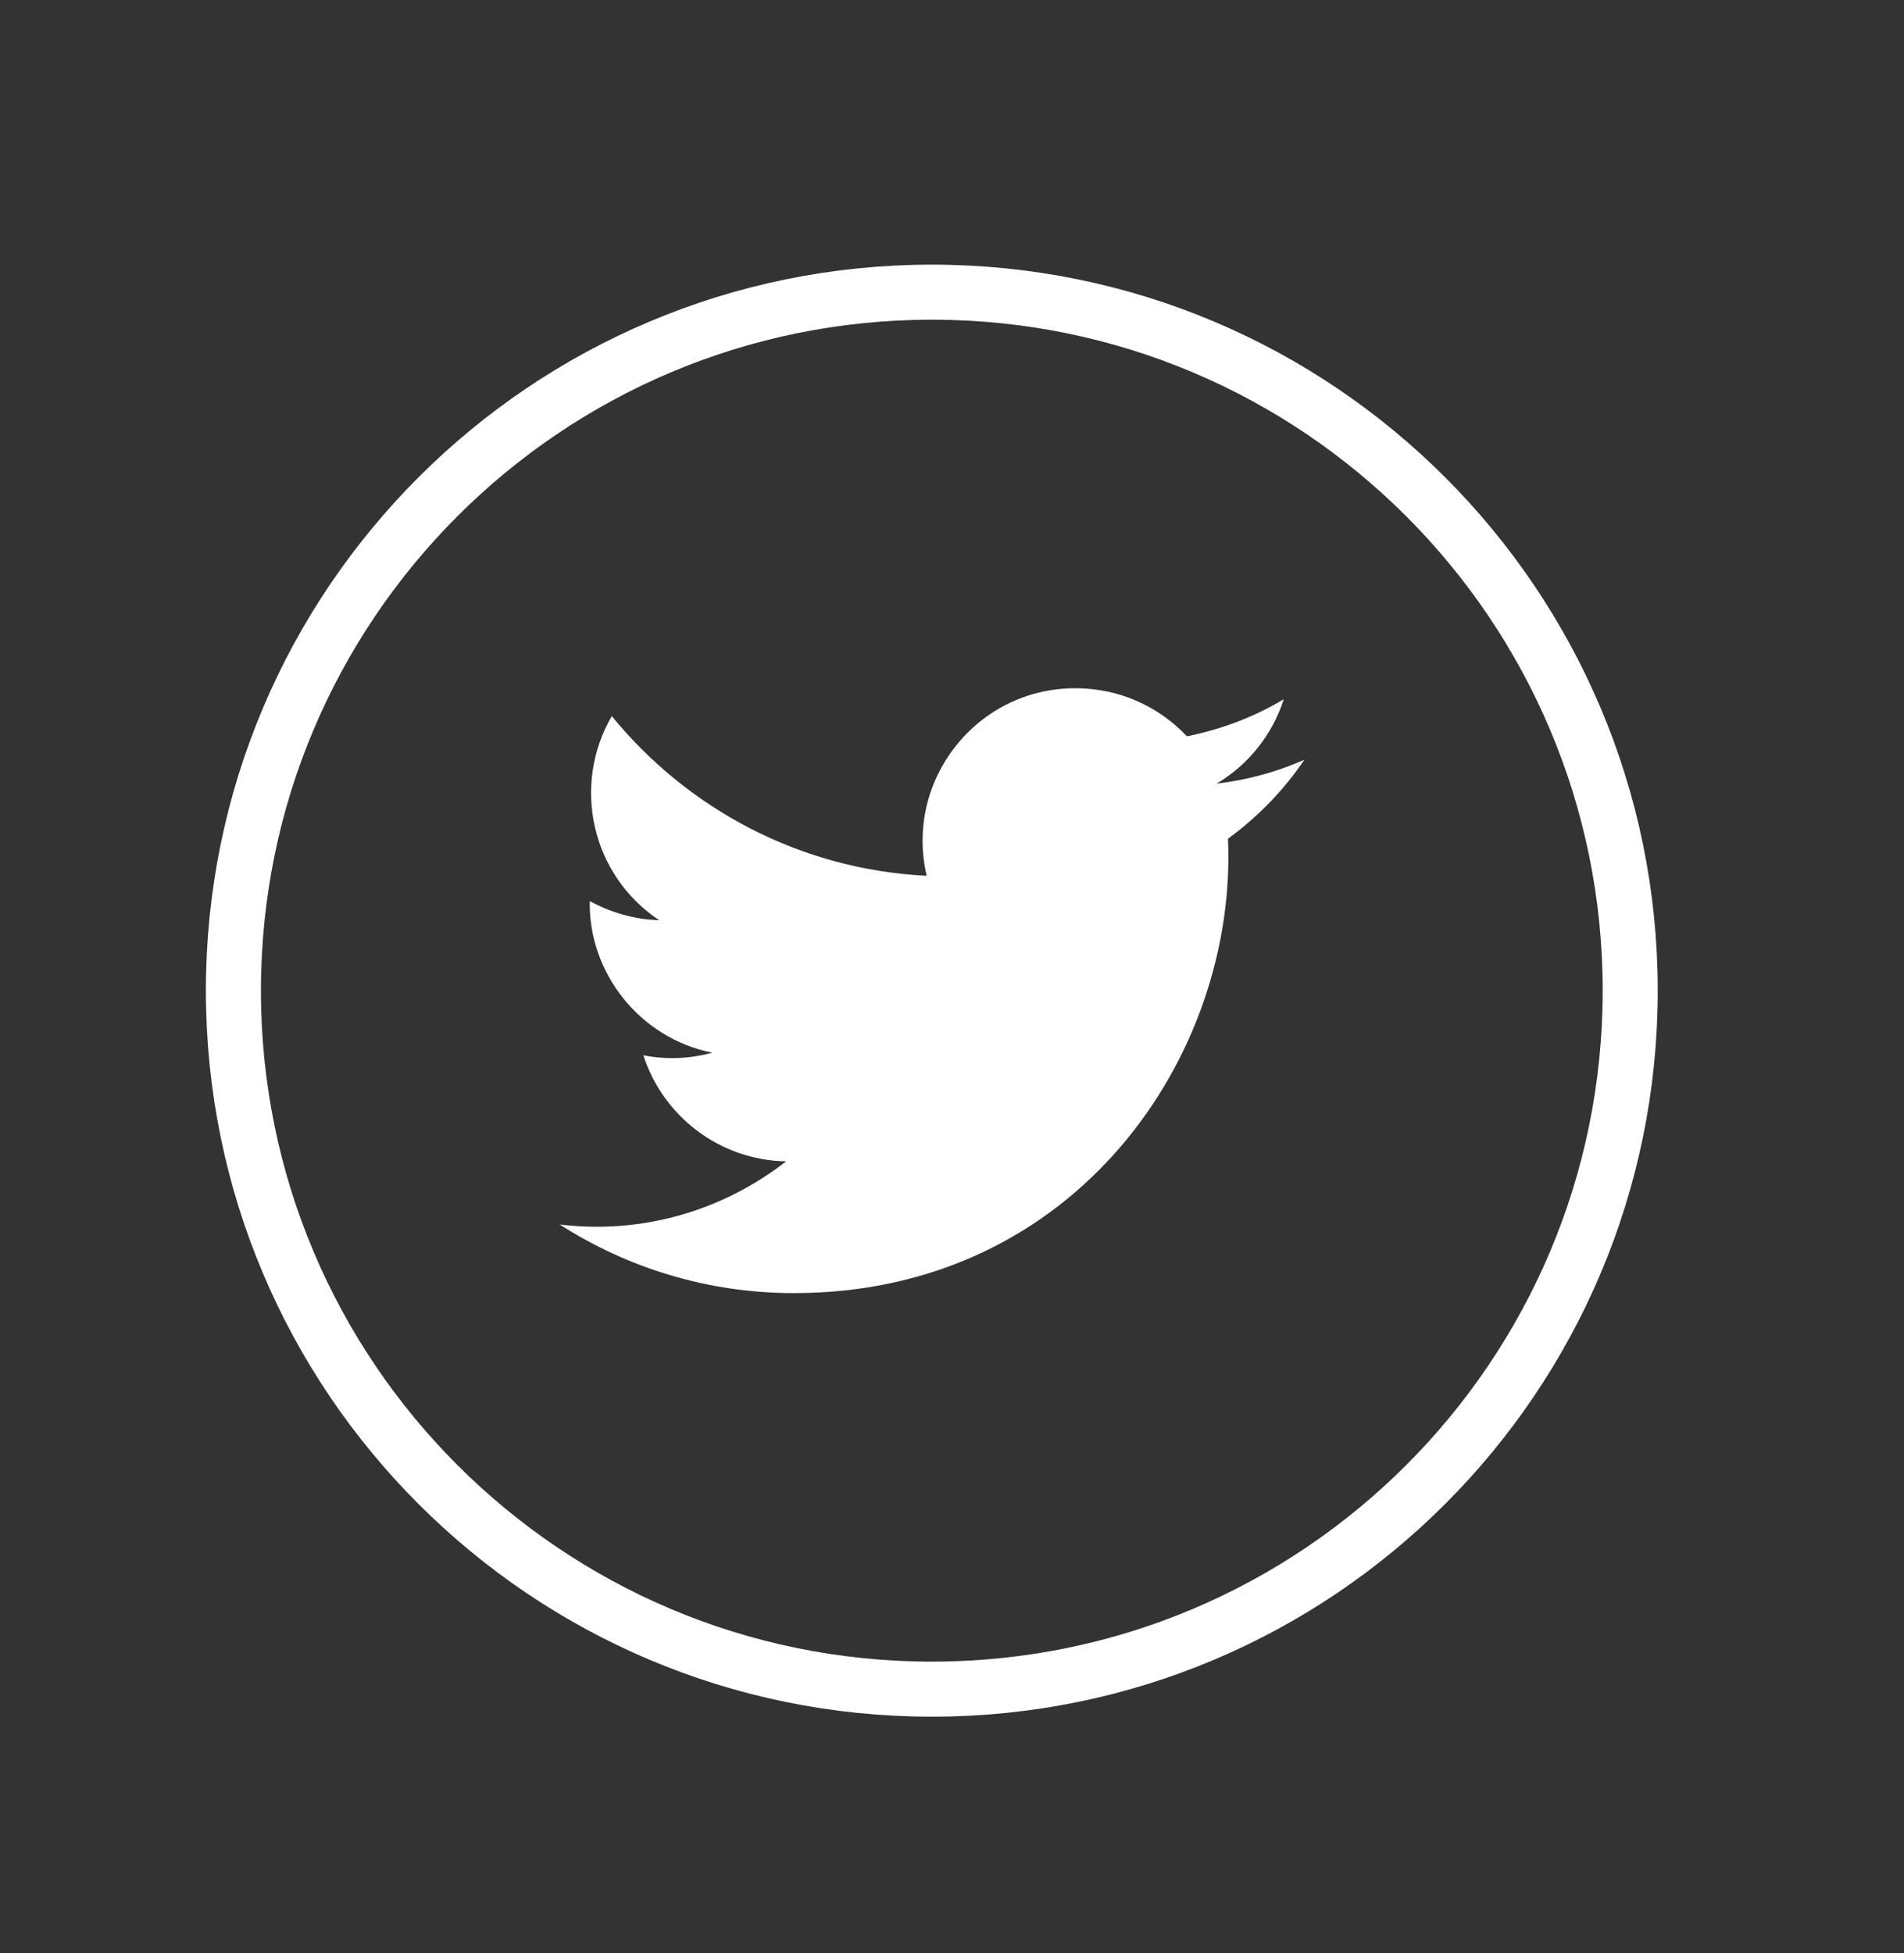 <?xml version="1.0" encoding="utf-8"?>
<!-- Generator: Adobe Illustrator 24.3.0, SVG Export Plug-In . SVG Version: 6.00 Build 0)  -->
<svg version="1.1" id="Capa_1" xmlns="http://www.w3.org/2000/svg" xmlns:xlink="http://www.w3.org/1999/xlink" x="0px" y="0px"
	 viewBox="0 0 51.88 53.21" style="enable-background:new 0 0 51.88 53.21;" xml:space="preserve">
<rect x="0" y="0" width="51.88" height="53.21" fill="#333333" stroke="none"/>
<style type="text/css">
	.st0{fill:none;stroke:#FFFFFF;stroke-width:1.5;stroke-miterlimit:10;}
	.st1{fill:#FFFFFF;}
</style>
<g id="XMLID_2111_">
	<path id="XMLID_2113_" class="st0" d="M25.39,46.02L25.39,46.02c-10.51,0-19.03-8.52-19.03-19.03v0c0-10.51,8.52-19.03,19.03-19.03
		l0,0c10.51,0,19.03,8.52,19.03,19.03v0C44.42,37.5,35.9,46.02,25.39,46.02z"/>
	<path id="XMLID_2112_" class="st1" d="M15.25,33.36c1.84,1.18,4.03,1.87,6.38,1.87c7.72,0,12.09-6.52,11.83-12.38
		c0.81-0.59,1.52-1.32,2.08-2.15c-0.75,0.33-1.55,0.55-2.39,0.65c0.86-0.51,1.52-1.33,1.83-2.3c-0.8,0.48-1.69,0.82-2.64,1.01
		c-0.76-0.81-1.84-1.31-3.04-1.31c-2.69,0-4.66,2.51-4.05,5.11c-3.46-0.17-6.52-1.83-8.58-4.35c-1.09,1.87-0.57,4.32,1.29,5.56
		c-0.68-0.02-1.32-0.21-1.89-0.52c-0.04,1.93,1.34,3.73,3.34,4.13c-0.59,0.16-1.23,0.2-1.88,0.07c0.53,1.65,2.07,2.86,3.89,2.89
		C19.66,33.01,17.46,33.63,15.25,33.36z"/>
</g>
</svg>
